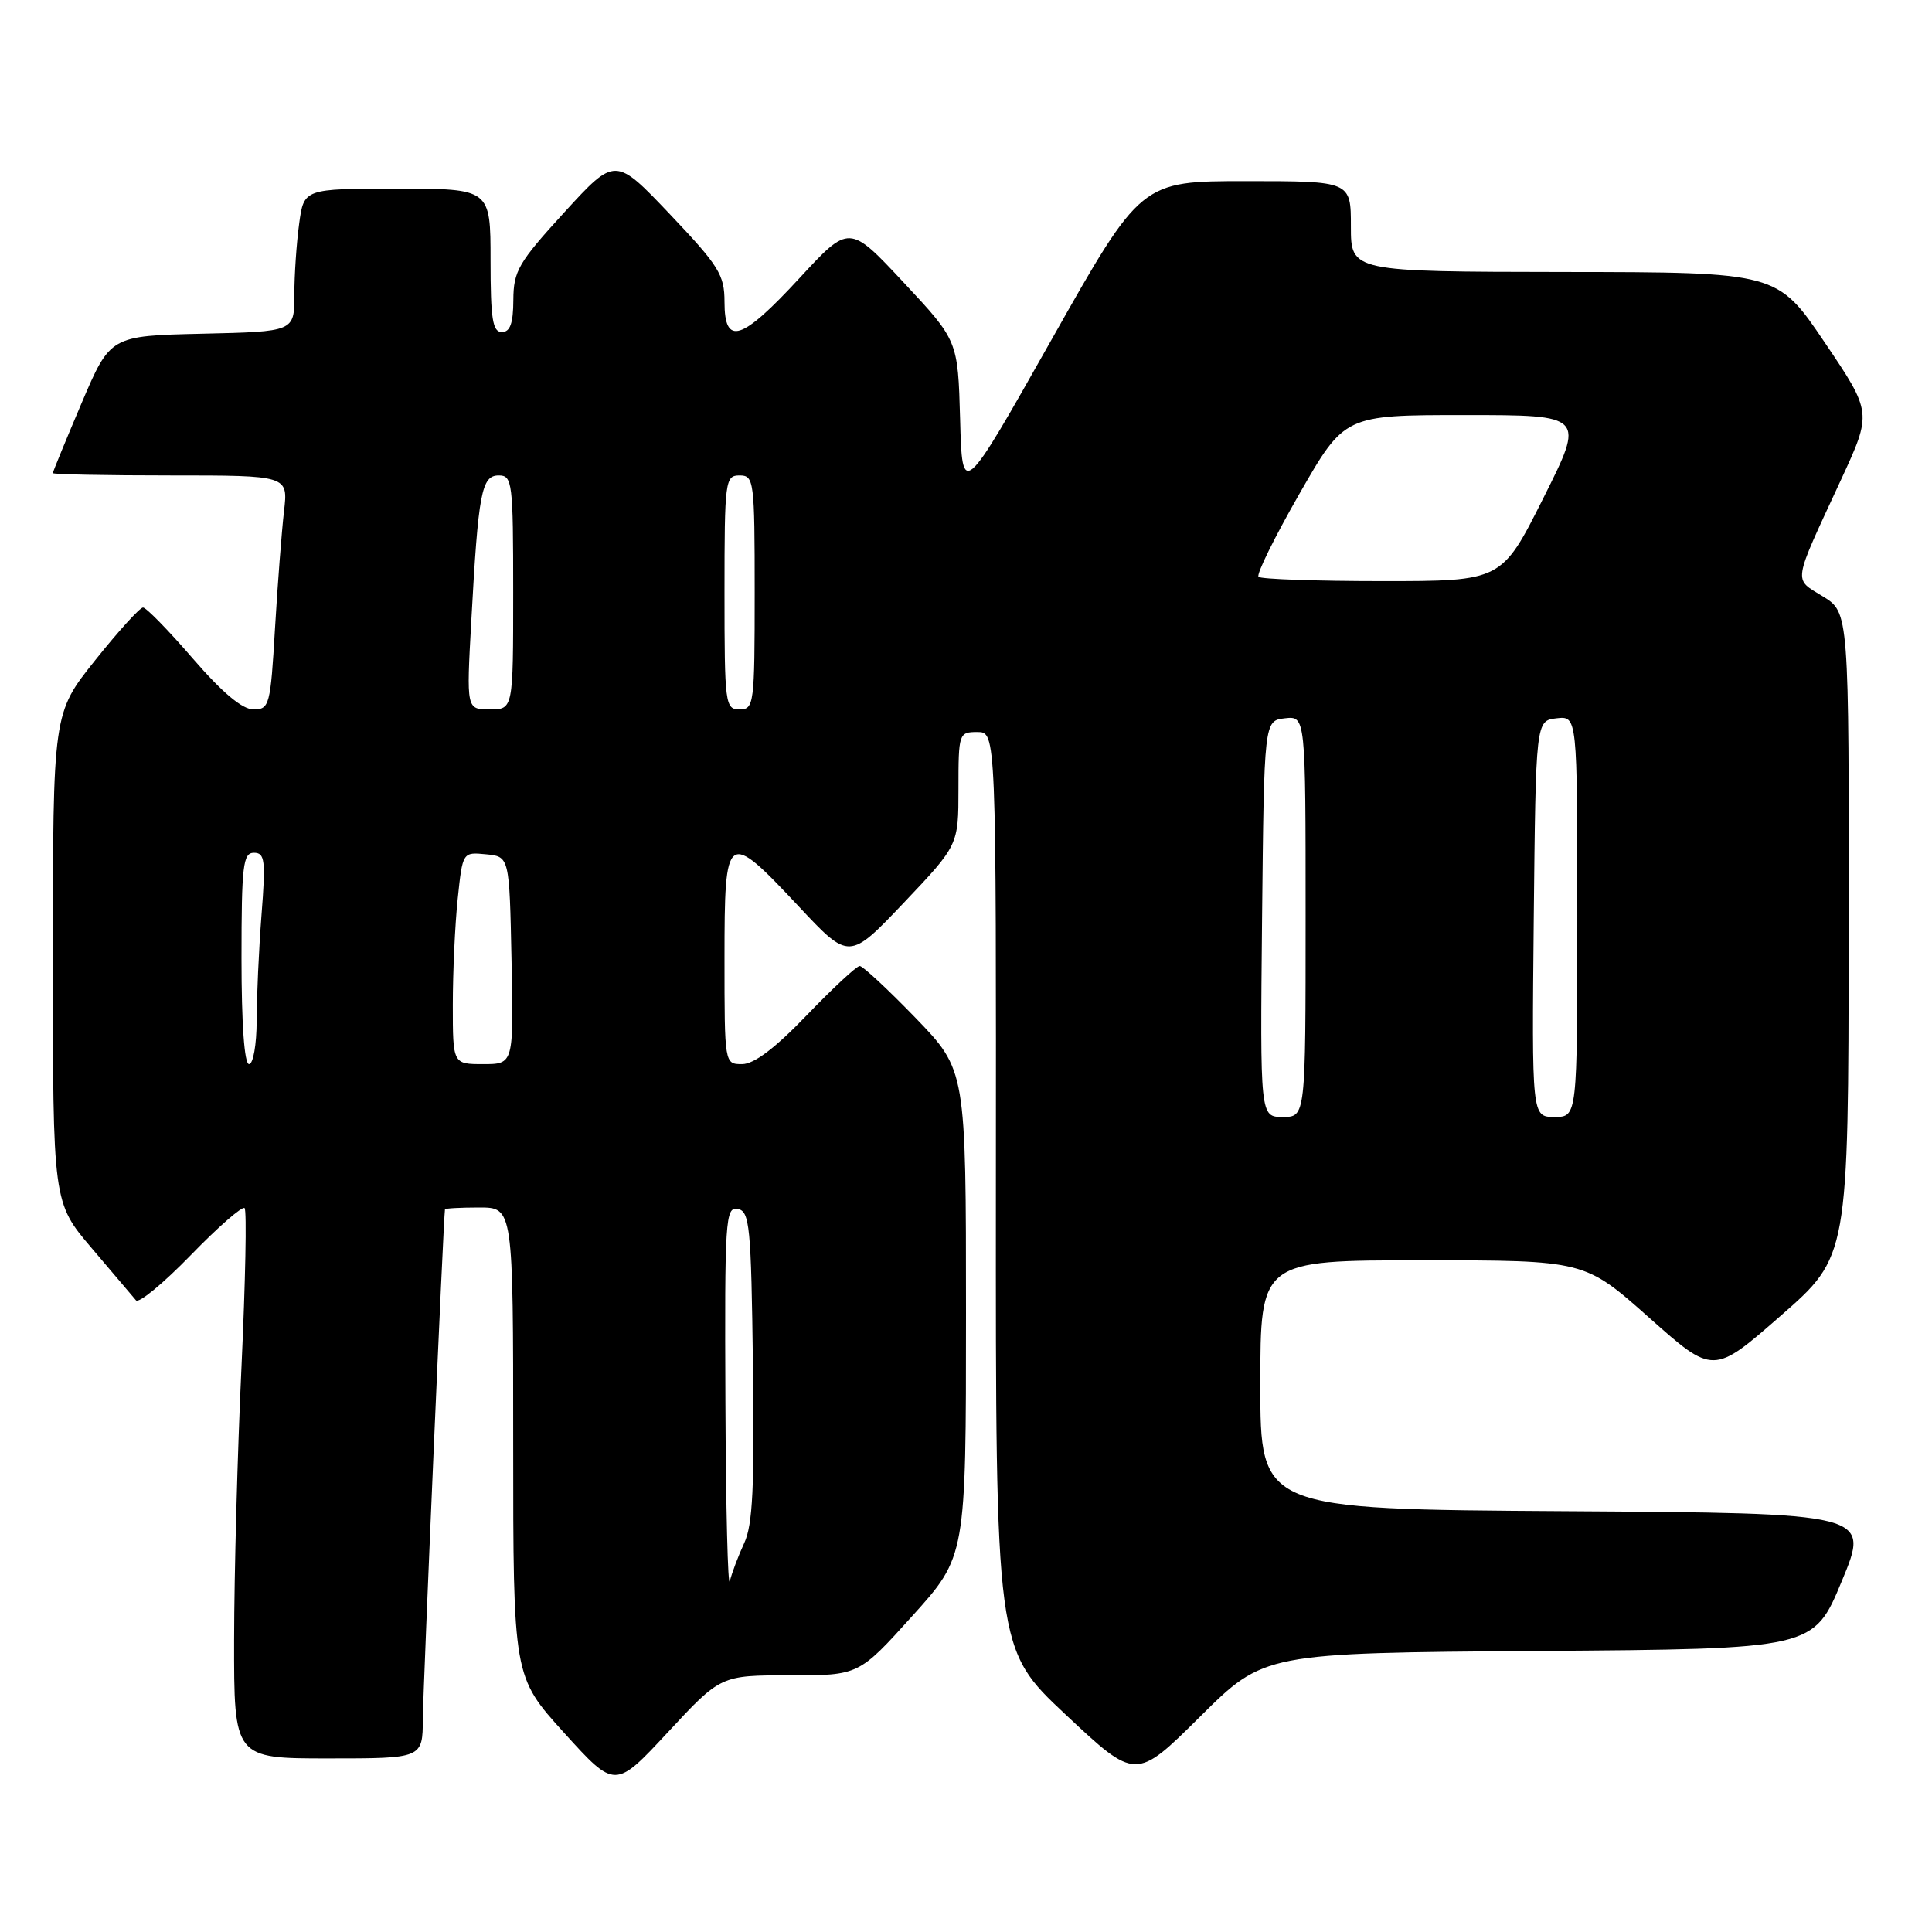 <?xml version="1.0" encoding="UTF-8" standalone="no"?>
<!DOCTYPE svg PUBLIC "-//W3C//DTD SVG 1.1//EN" "http://www.w3.org/Graphics/SVG/1.1/DTD/svg11.dtd" >
<svg xmlns="http://www.w3.org/2000/svg" xmlns:xlink="http://www.w3.org/1999/xlink" version="1.1" viewBox="0 0 256 256">
 <g >
 <path fill="currentColor"
d=" M 104.64 221.99 C 113.79 222.00 113.79 222.00 120.89 214.12 C 128.00 206.24 128.00 206.24 128.00 174.02 C 128.00 141.81 128.00 141.81 121.34 134.90 C 117.67 131.11 114.33 128.00 113.92 128.00 C 113.50 128.00 110.36 130.93 106.92 134.50 C 102.73 138.87 99.92 141.00 98.34 141.00 C 96.00 141.00 96.00 141.00 96.00 127.00 C 96.00 110.05 96.25 109.88 105.85 120.12 C 112.52 127.24 112.52 127.24 119.76 119.62 C 127.00 111.99 127.00 111.99 127.00 104.50 C 127.00 97.17 127.06 97.00 129.50 97.00 C 132.00 97.00 132.00 97.00 131.96 157.75 C 131.93 218.50 131.93 218.50 141.21 227.20 C 150.50 235.91 150.50 235.91 159.01 227.47 C 167.51 219.03 167.51 219.03 203.92 218.76 C 240.32 218.50 240.32 218.50 244.05 209.50 C 247.79 200.50 247.79 200.50 207.39 200.24 C 167.00 199.98 167.00 199.98 167.00 183.49 C 167.00 167.00 167.00 167.00 188.49 167.00 C 209.97 167.00 209.97 167.00 218.50 174.58 C 227.02 182.16 227.02 182.16 235.97 174.33 C 244.92 166.50 244.92 166.50 244.96 123.83 C 245.00 81.16 245.00 81.16 241.55 79.03 C 237.60 76.59 237.44 77.62 243.94 63.58 C 248.06 54.67 248.06 54.67 241.78 45.37 C 235.50 36.07 235.50 36.07 207.25 36.04 C 179.00 36.00 179.00 36.00 179.00 30.00 C 179.00 24.00 179.00 24.00 165.10 24.00 C 151.19 24.00 151.19 24.00 139.35 44.98 C 127.50 65.97 127.50 65.97 127.22 55.55 C 126.93 45.13 126.93 45.13 119.73 37.42 C 112.53 29.71 112.53 29.71 105.93 36.86 C 98.23 45.20 96.00 45.90 96.00 40.00 C 96.00 36.41 95.27 35.24 88.76 28.38 C 81.52 20.76 81.52 20.76 74.78 28.13 C 68.69 34.79 68.04 35.91 68.02 39.75 C 68.01 42.85 67.59 44.00 66.50 44.00 C 65.27 44.00 65.00 42.28 65.00 34.50 C 65.00 25.00 65.00 25.00 52.64 25.00 C 40.27 25.00 40.27 25.00 39.64 29.64 C 39.29 32.19 39.00 36.45 39.00 39.11 C 39.00 43.94 39.00 43.94 26.80 44.22 C 14.61 44.50 14.61 44.50 10.80 53.44 C 8.71 58.36 7.00 62.53 7.00 62.69 C 7.00 62.86 14.02 63.00 22.59 63.00 C 38.19 63.00 38.19 63.00 37.63 67.75 C 37.33 70.36 36.79 77.34 36.44 83.25 C 35.84 93.49 35.70 94.00 33.59 94.00 C 32.10 94.00 29.47 91.79 25.54 87.25 C 22.34 83.54 19.37 80.50 18.95 80.50 C 18.53 80.50 15.67 83.65 12.60 87.50 C 7.01 94.50 7.01 94.50 7.01 126.92 C 7.00 159.34 7.00 159.34 12.18 165.42 C 15.02 168.77 17.65 171.86 18.02 172.30 C 18.39 172.74 21.66 170.04 25.28 166.31 C 28.90 162.58 32.11 159.78 32.41 160.08 C 32.71 160.38 32.52 169.82 32.00 181.06 C 31.47 192.30 31.03 208.59 31.02 217.25 C 31.00 233.00 31.00 233.00 43.50 233.00 C 56.00 233.00 56.00 233.00 56.03 227.75 C 56.06 223.70 58.76 161.38 58.96 160.25 C 58.98 160.11 61.02 160.00 63.50 160.00 C 68.00 160.00 68.00 160.00 68.00 191.08 C 68.00 222.16 68.00 222.16 74.75 229.61 C 81.50 237.06 81.50 237.06 88.50 229.53 C 95.50 221.99 95.50 221.99 104.64 221.99 Z  M 96.12 185.68 C 96.01 161.59 96.12 159.88 97.75 160.19 C 99.34 160.49 99.53 162.42 99.77 180.96 C 99.98 196.98 99.74 202.05 98.62 204.45 C 97.84 206.13 96.98 208.40 96.71 209.50 C 96.45 210.60 96.18 199.88 96.12 185.68 Z  M 167.23 121.75 C 167.50 95.50 167.50 95.50 170.25 95.18 C 173.00 94.87 173.00 94.87 173.00 121.43 C 173.00 148.00 173.00 148.00 169.98 148.00 C 166.97 148.00 166.97 148.00 167.23 121.75 Z  M 203.23 121.75 C 203.50 95.50 203.50 95.50 206.25 95.18 C 209.00 94.87 209.00 94.87 209.00 121.43 C 209.00 148.00 209.00 148.00 205.98 148.00 C 202.97 148.00 202.97 148.00 203.23 121.75 Z  M 32.00 127.00 C 32.00 114.66 32.20 113.00 33.65 113.00 C 35.10 113.00 35.22 113.99 34.65 121.25 C 34.30 125.79 34.01 132.09 34.01 135.25 C 34.00 138.41 33.55 141.00 33.00 141.00 C 32.38 141.00 32.00 135.67 32.00 127.00 Z  M 60.00 133.15 C 60.00 128.83 60.29 122.50 60.65 119.09 C 61.30 112.90 61.30 112.90 64.40 113.20 C 67.50 113.50 67.50 113.50 67.78 127.25 C 68.06 141.00 68.06 141.00 64.03 141.00 C 60.00 141.00 60.00 141.00 60.00 133.15 Z  M 62.45 82.25 C 63.38 65.23 63.80 63.00 66.09 63.00 C 67.89 63.00 68.00 63.90 68.00 78.50 C 68.00 94.00 68.00 94.00 64.90 94.00 C 61.80 94.00 61.80 94.00 62.45 82.25 Z  M 96.00 78.50 C 96.00 63.67 96.09 63.00 98.00 63.00 C 99.91 63.00 100.00 63.67 100.00 78.50 C 100.00 93.33 99.91 94.00 98.00 94.00 C 96.09 94.00 96.00 93.33 96.00 78.50 Z  M 166.76 76.43 C 166.45 76.12 168.89 71.17 172.18 65.43 C 178.16 55.00 178.16 55.00 194.09 55.00 C 210.02 55.00 210.02 55.00 204.50 66.00 C 198.98 77.00 198.98 77.00 183.16 77.00 C 174.45 77.00 167.08 76.74 166.76 76.43 Z "/>
</g>
</svg>